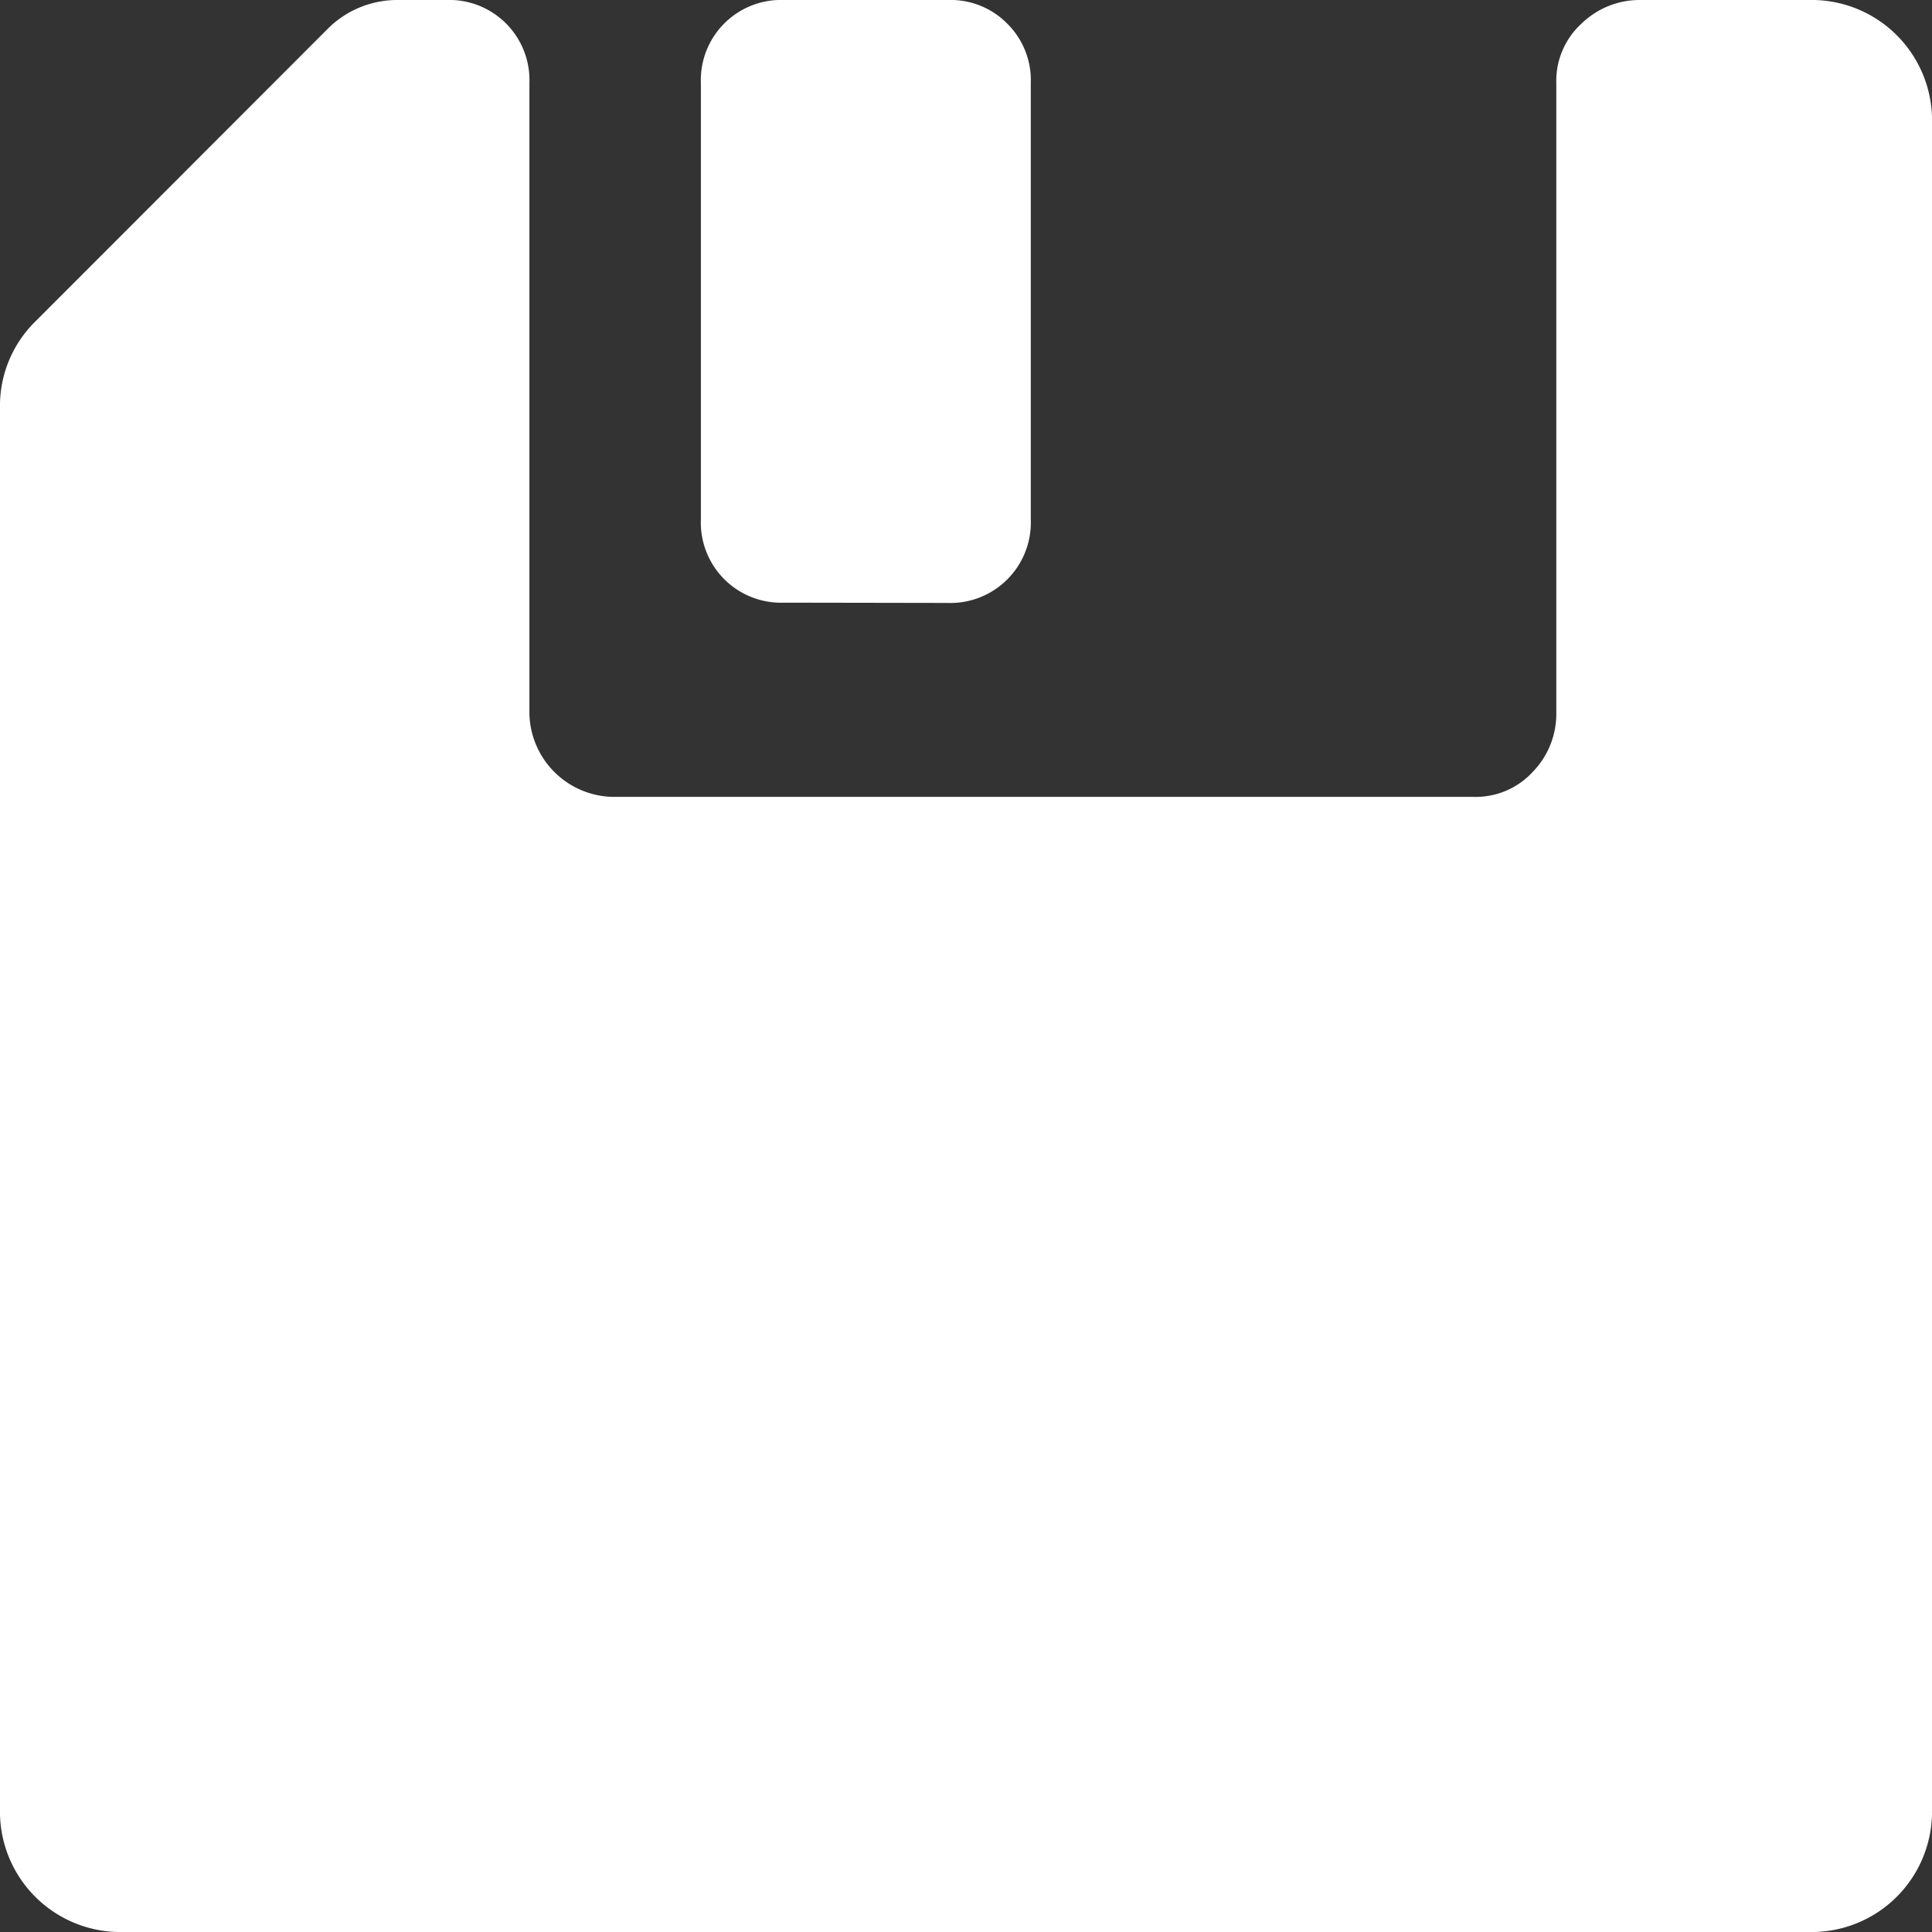 <svg xmlns="http://www.w3.org/2000/svg" viewBox="0 0 69.63 69.64"><rect x="0" y="0" width="69.63" height="69.64" fill="#333333" stroke="none"/><defs><style>.cls-1{fill:#fff;}</style></defs><title>save</title><g id="Layer_2" data-name="Layer 2"><g id="save"><path class="cls-1" d="M56.09,25.72V3A2.79,2.79,0,0,1,57,.85,3,3,0,0,1,59.11,0h6.08a4.34,4.34,0,0,1,4.44,4.45V65.19a4.34,4.34,0,0,1-4.44,4.44H4.45A4.34,4.34,0,0,1,0,65.19V14.71a4.26,4.26,0,0,1,1.27-3.12L11.85,1a3.55,3.55,0,0,1,2.54-1h1.69a2.89,2.89,0,0,1,3,3V25.72a3.07,3.07,0,0,0,3,3H53.12a2.79,2.79,0,0,0,2.12-.9A3,3,0,0,0,56.09,25.72Zm-27.83-4a2.89,2.89,0,0,1-3-3V3a2.89,2.89,0,0,1,3-3h5.92A2.86,2.86,0,0,1,36.3.85,2.87,2.87,0,0,1,37.15,3V18.73a2.9,2.9,0,0,1-3,3Z"/></g></g></svg>